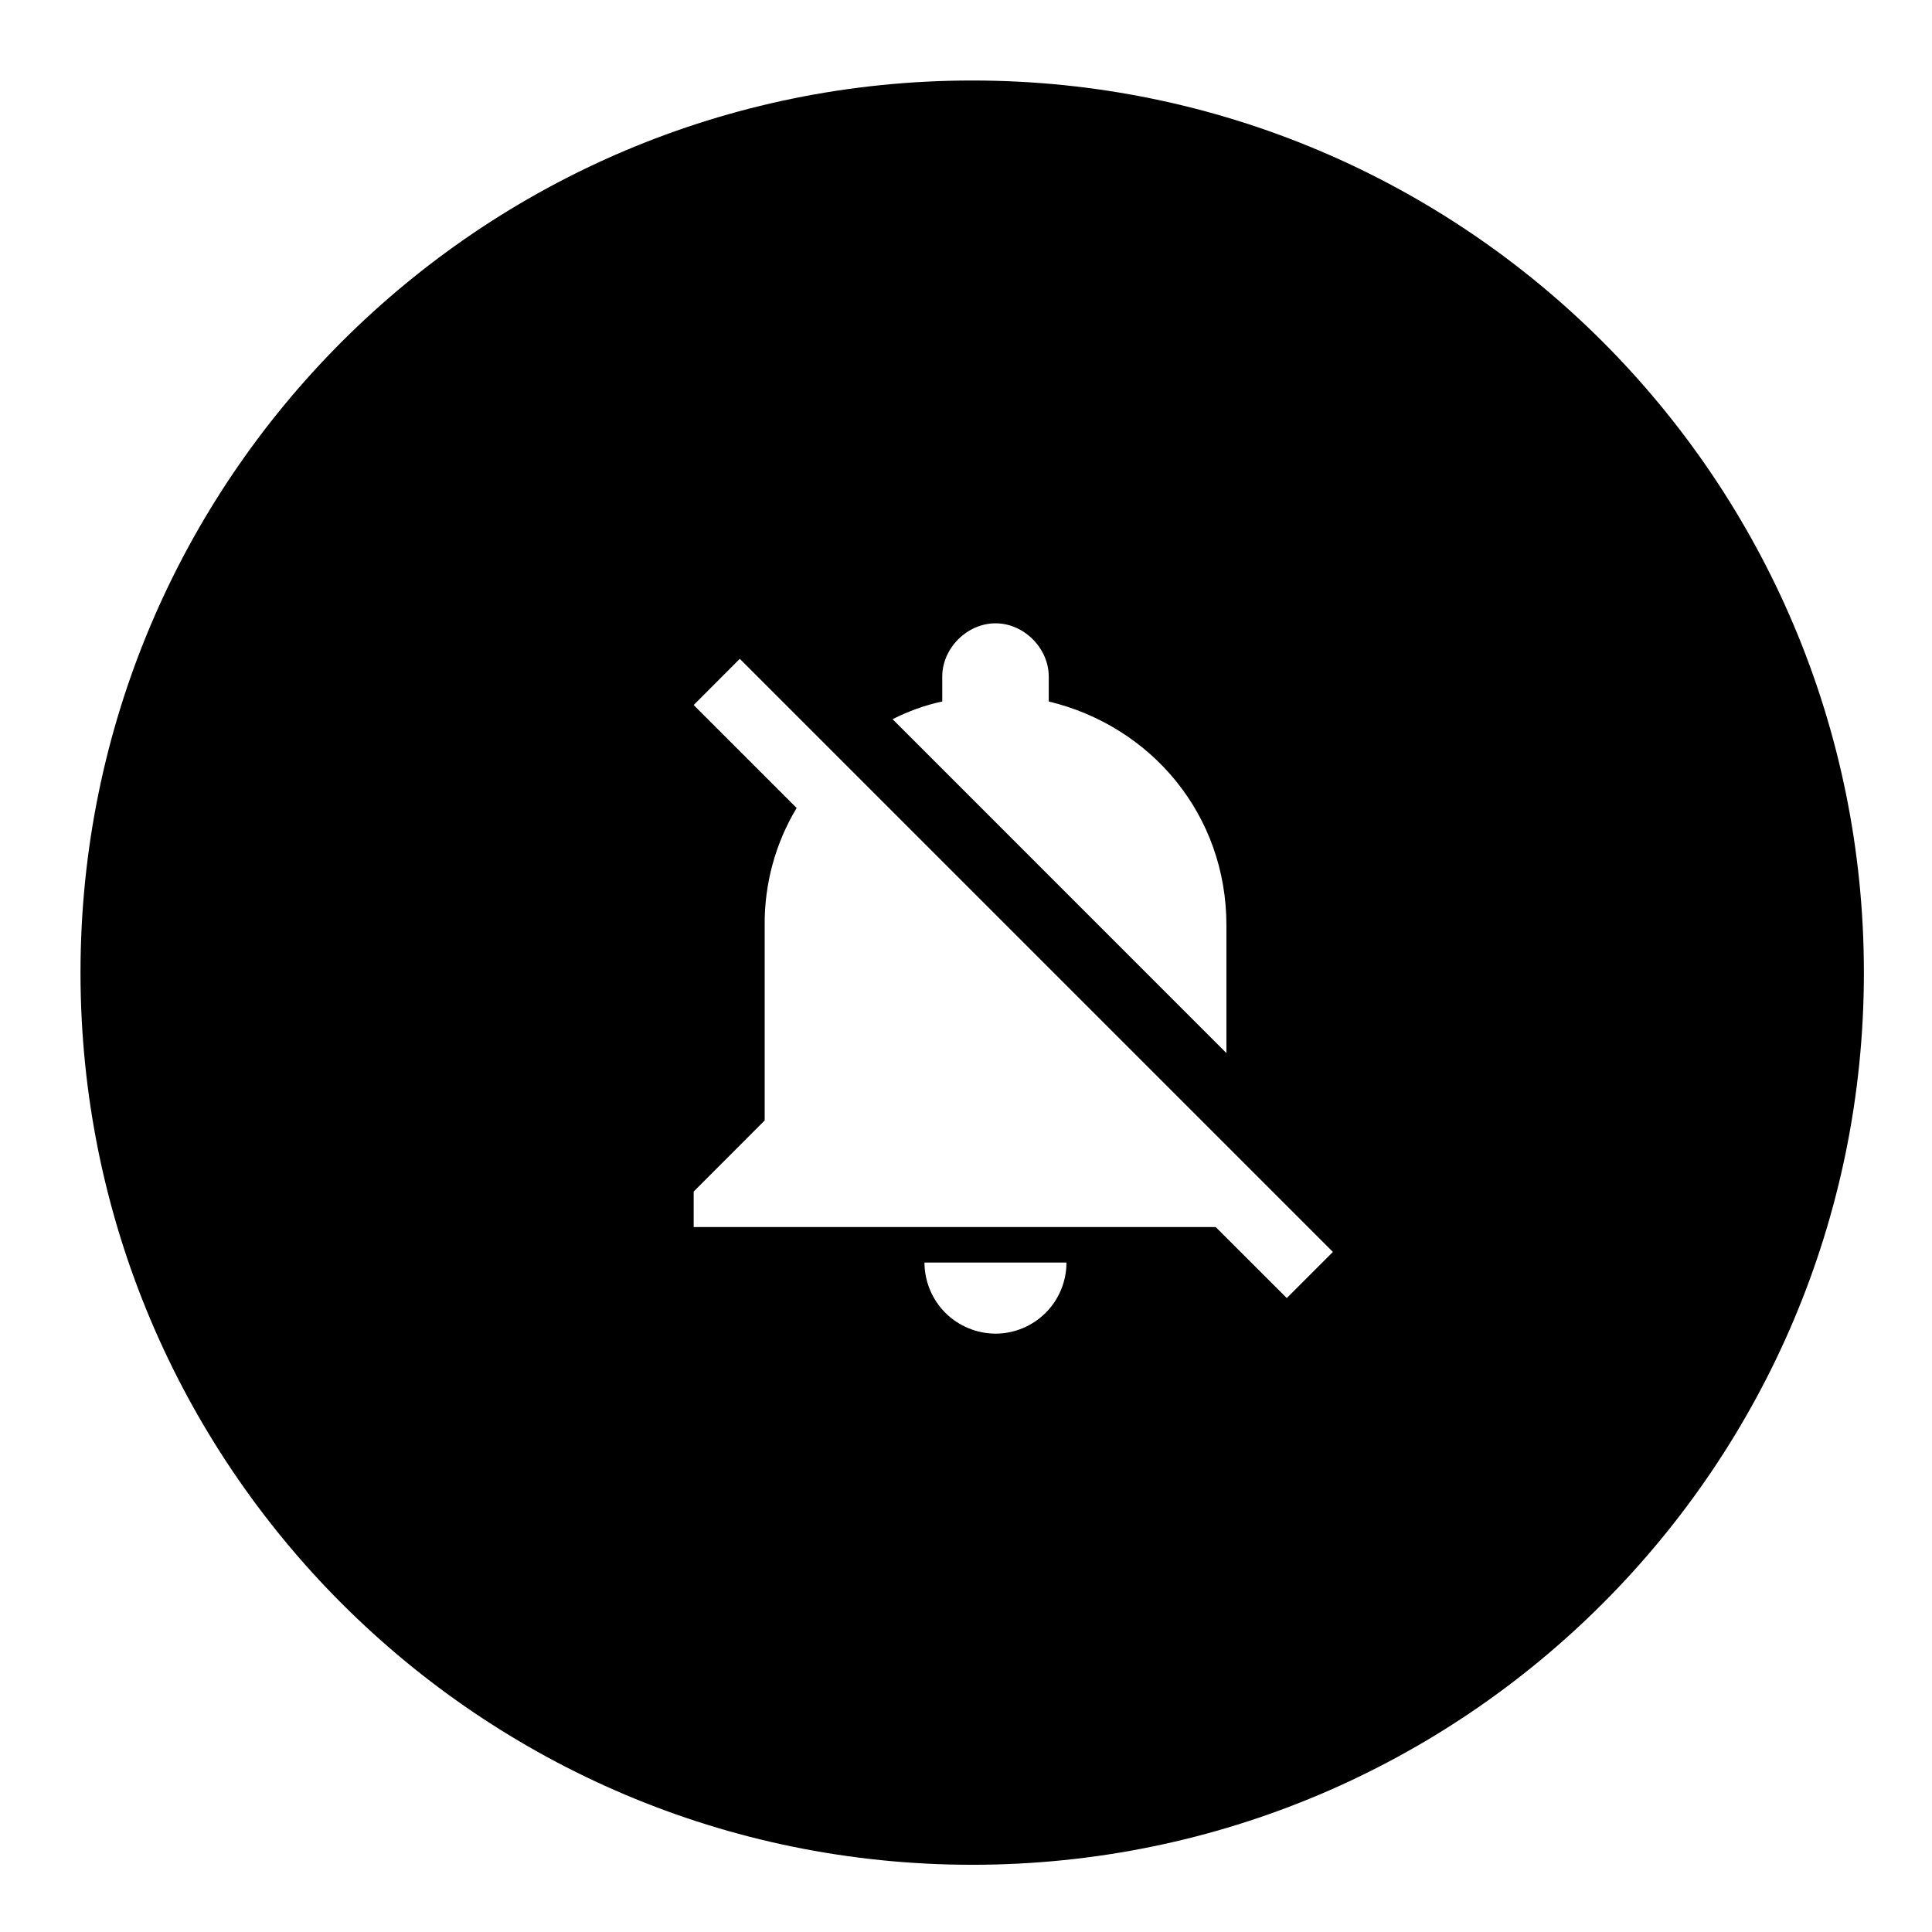 <svg width="24" height="24" viewBox="0 0 24 24" fill="none" xmlns="http://www.w3.org/2000/svg">
<path d="M12.077 1C5.96 1 1 5.962 1 12.082C1 18.203 5.96 23.165 12.077 23.165C18.195 23.165 23.154 18.203 23.154 12.082C23.154 5.962 18.195 1 12.077 1ZM11.705 8.714V8.405C11.705 8.052 12.014 7.743 12.367 7.743C12.72 7.743 13.028 8.052 13.028 8.405V8.714C14.308 9.023 15.235 10.126 15.235 11.493V13.082L11.088 8.934C11.283 8.835 11.491 8.76 11.705 8.714ZM12.367 16.567C12.133 16.566 11.909 16.473 11.743 16.308C11.578 16.142 11.485 15.918 11.484 15.684H13.248C13.248 15.918 13.155 16.142 12.99 16.308C12.825 16.473 12.6 16.567 12.367 16.567ZM15.985 16.125L15.102 15.243H8.617V14.802L9.499 13.919V11.493C9.495 10.98 9.632 10.476 9.896 10.037L8.617 8.758L9.19 8.184L16.558 15.552L15.985 16.125Z" fill="black"/>
</svg>
